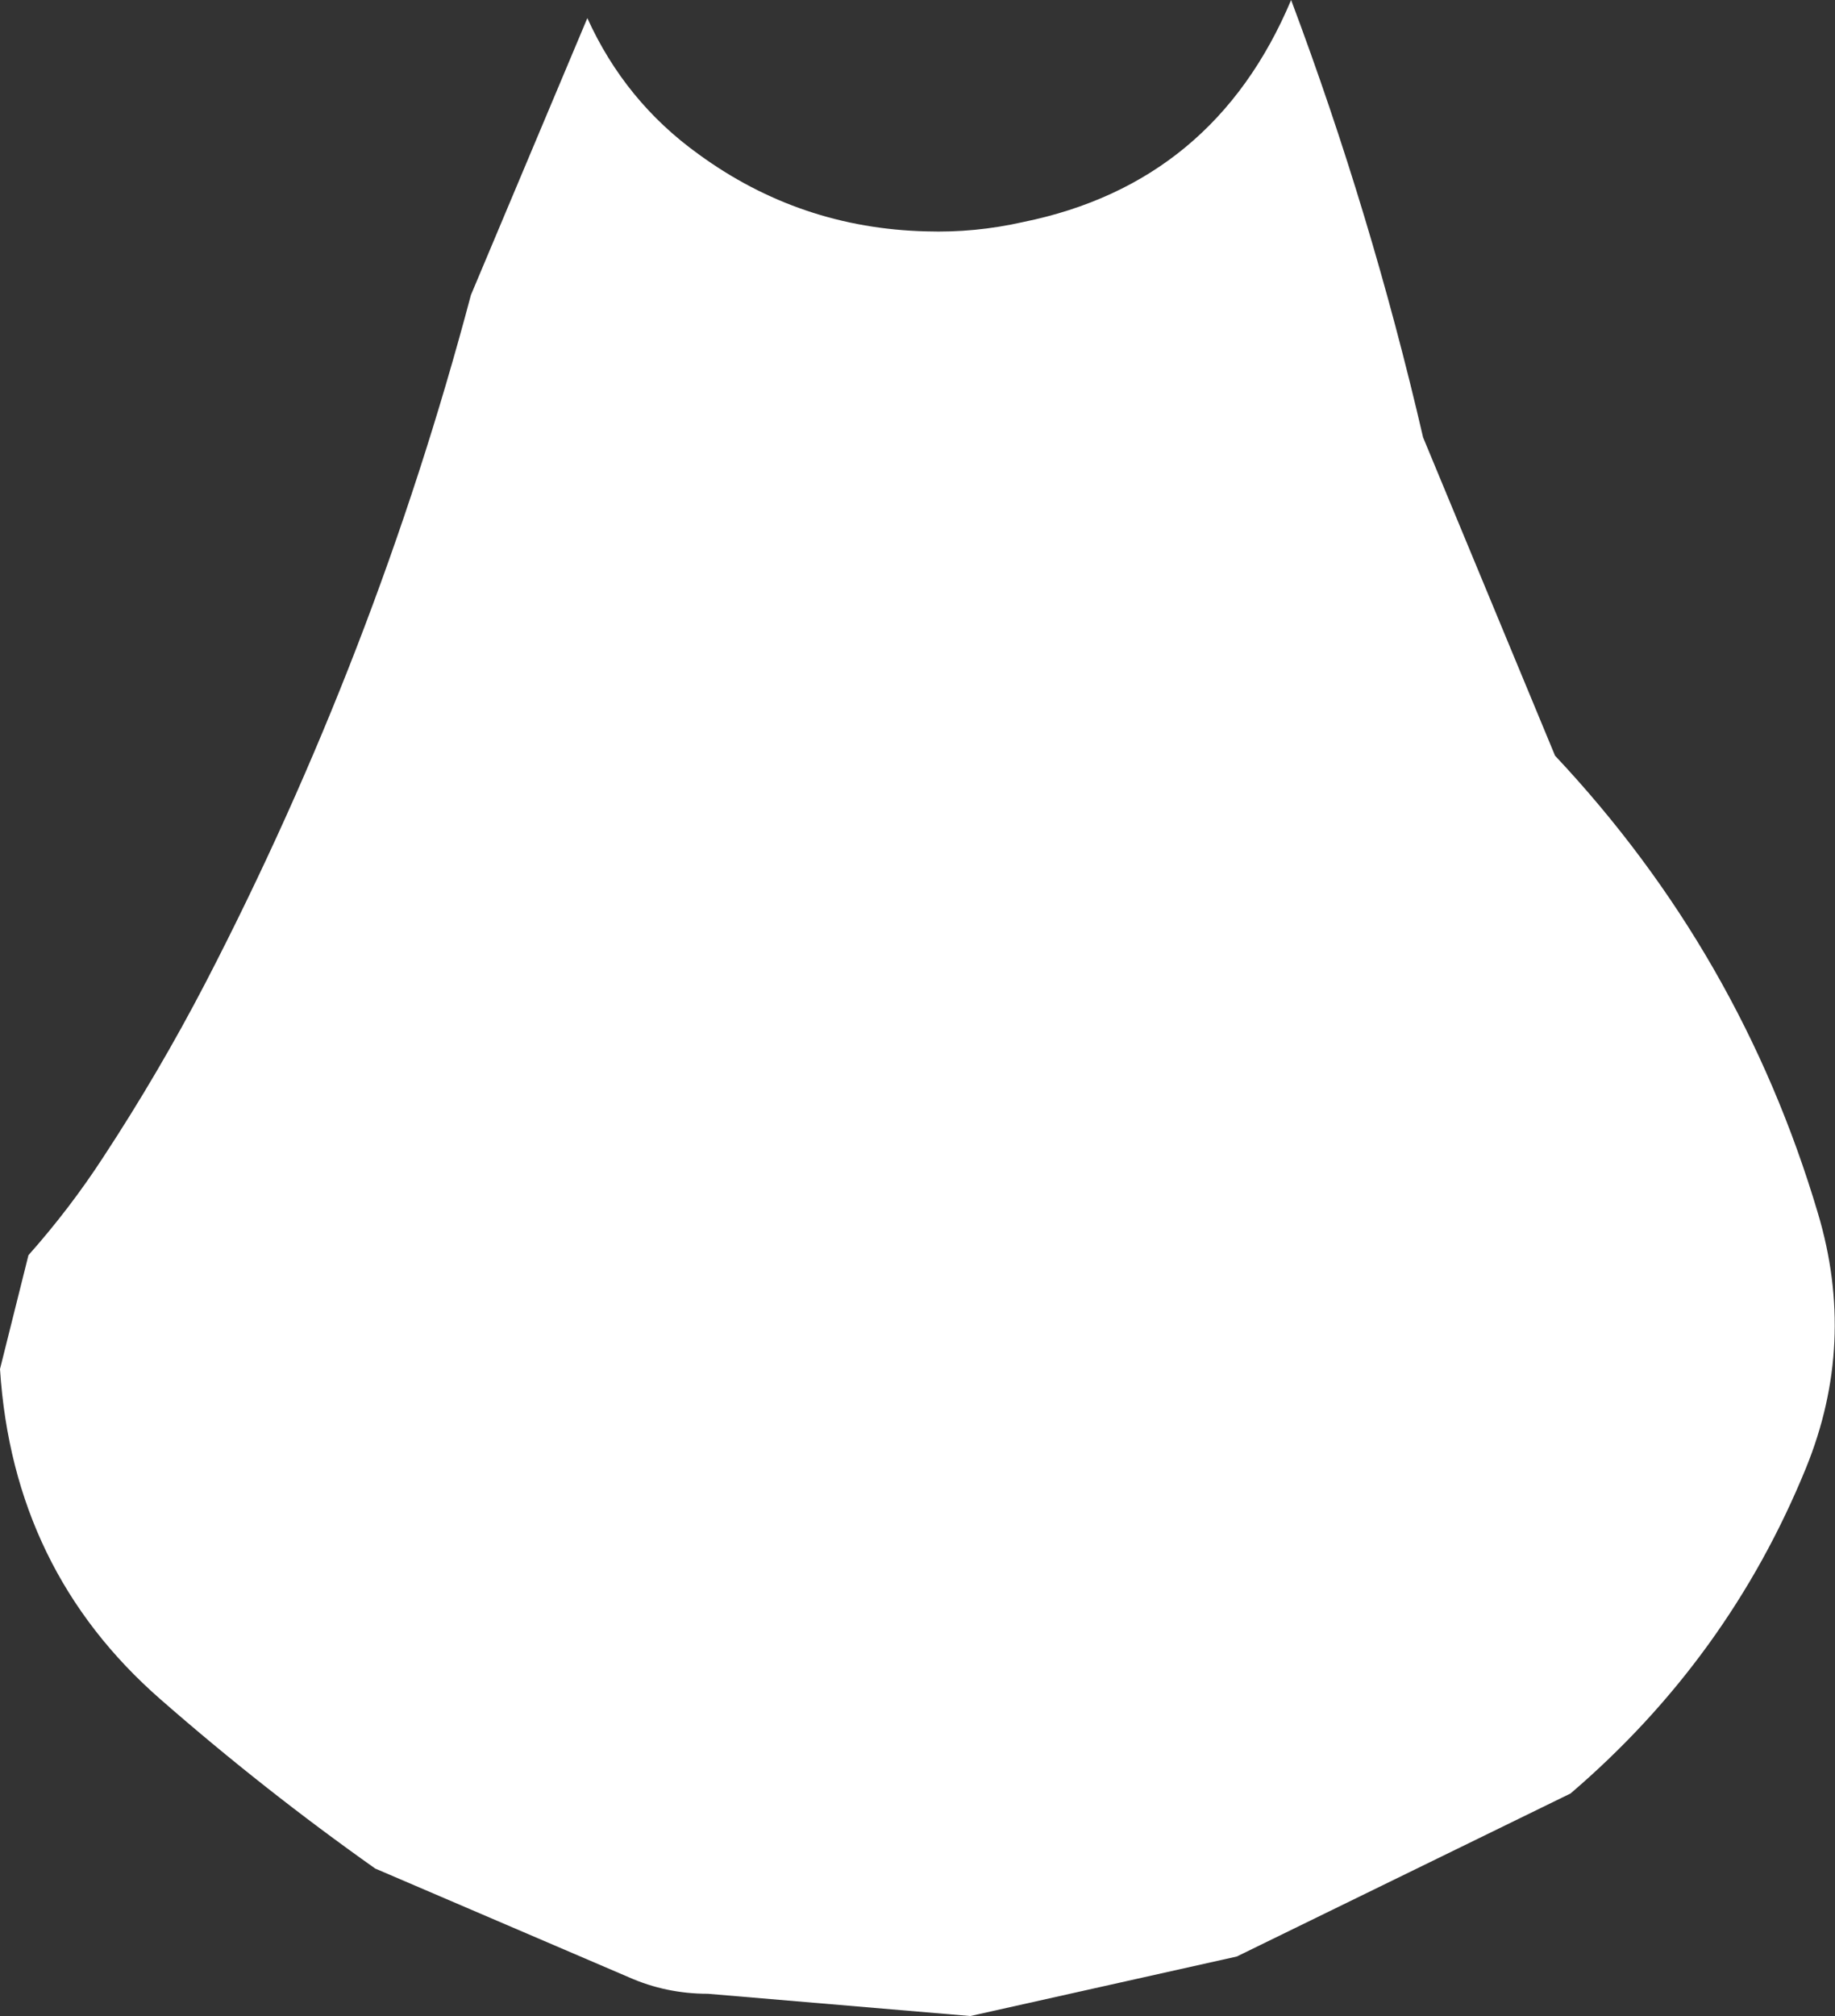 <?xml version="1.0" encoding="UTF-8" standalone="no"?>
<svg xmlns:ffdec="https://www.free-decompiler.com/flash" xmlns:xlink="http://www.w3.org/1999/xlink" ffdec:objectType="shape" height="194.75px" width="177.3px" xmlns="http://www.w3.org/2000/svg">
  <rect width="100%" height="100%" fill="#333333" stroke="none"/>
  <g transform="matrix(1.0, 0.0, 0.0, 1.0, 86.5, 42.5)">
    <path d="M12.35 -21.05 Q30.8 -24.8 38.25 -42.5 46.0 -21.85 51.0 -0.25 L63.75 30.5 Q81.7 49.6 89.15 74.7 92.9 87.25 88.0 99.3 80.5 117.7 65.25 130.75 L33.0 146.5 7.25 152.25 -18.1 150.1 Q-22.15 150.1 -25.75 148.5 L-50.25 138.0 Q-61.0 130.4 -71.0 121.65 -85.25 109.2 -86.5 89.75 L-83.75 78.75 Q-79.75 74.25 -76.5 69.25 -71.15 61.1 -66.65 52.45 -50.2 20.7 -41.0 -14.0 L-29.75 -40.75 Q-26.1 -32.7 -19.0 -27.6 -9.2 -20.45 3.0 -20.15 7.7 -20.0 12.35 -21.05" fill="#ffffff" fill-rule="evenodd" stroke="none"/>
  </g>
</svg>
